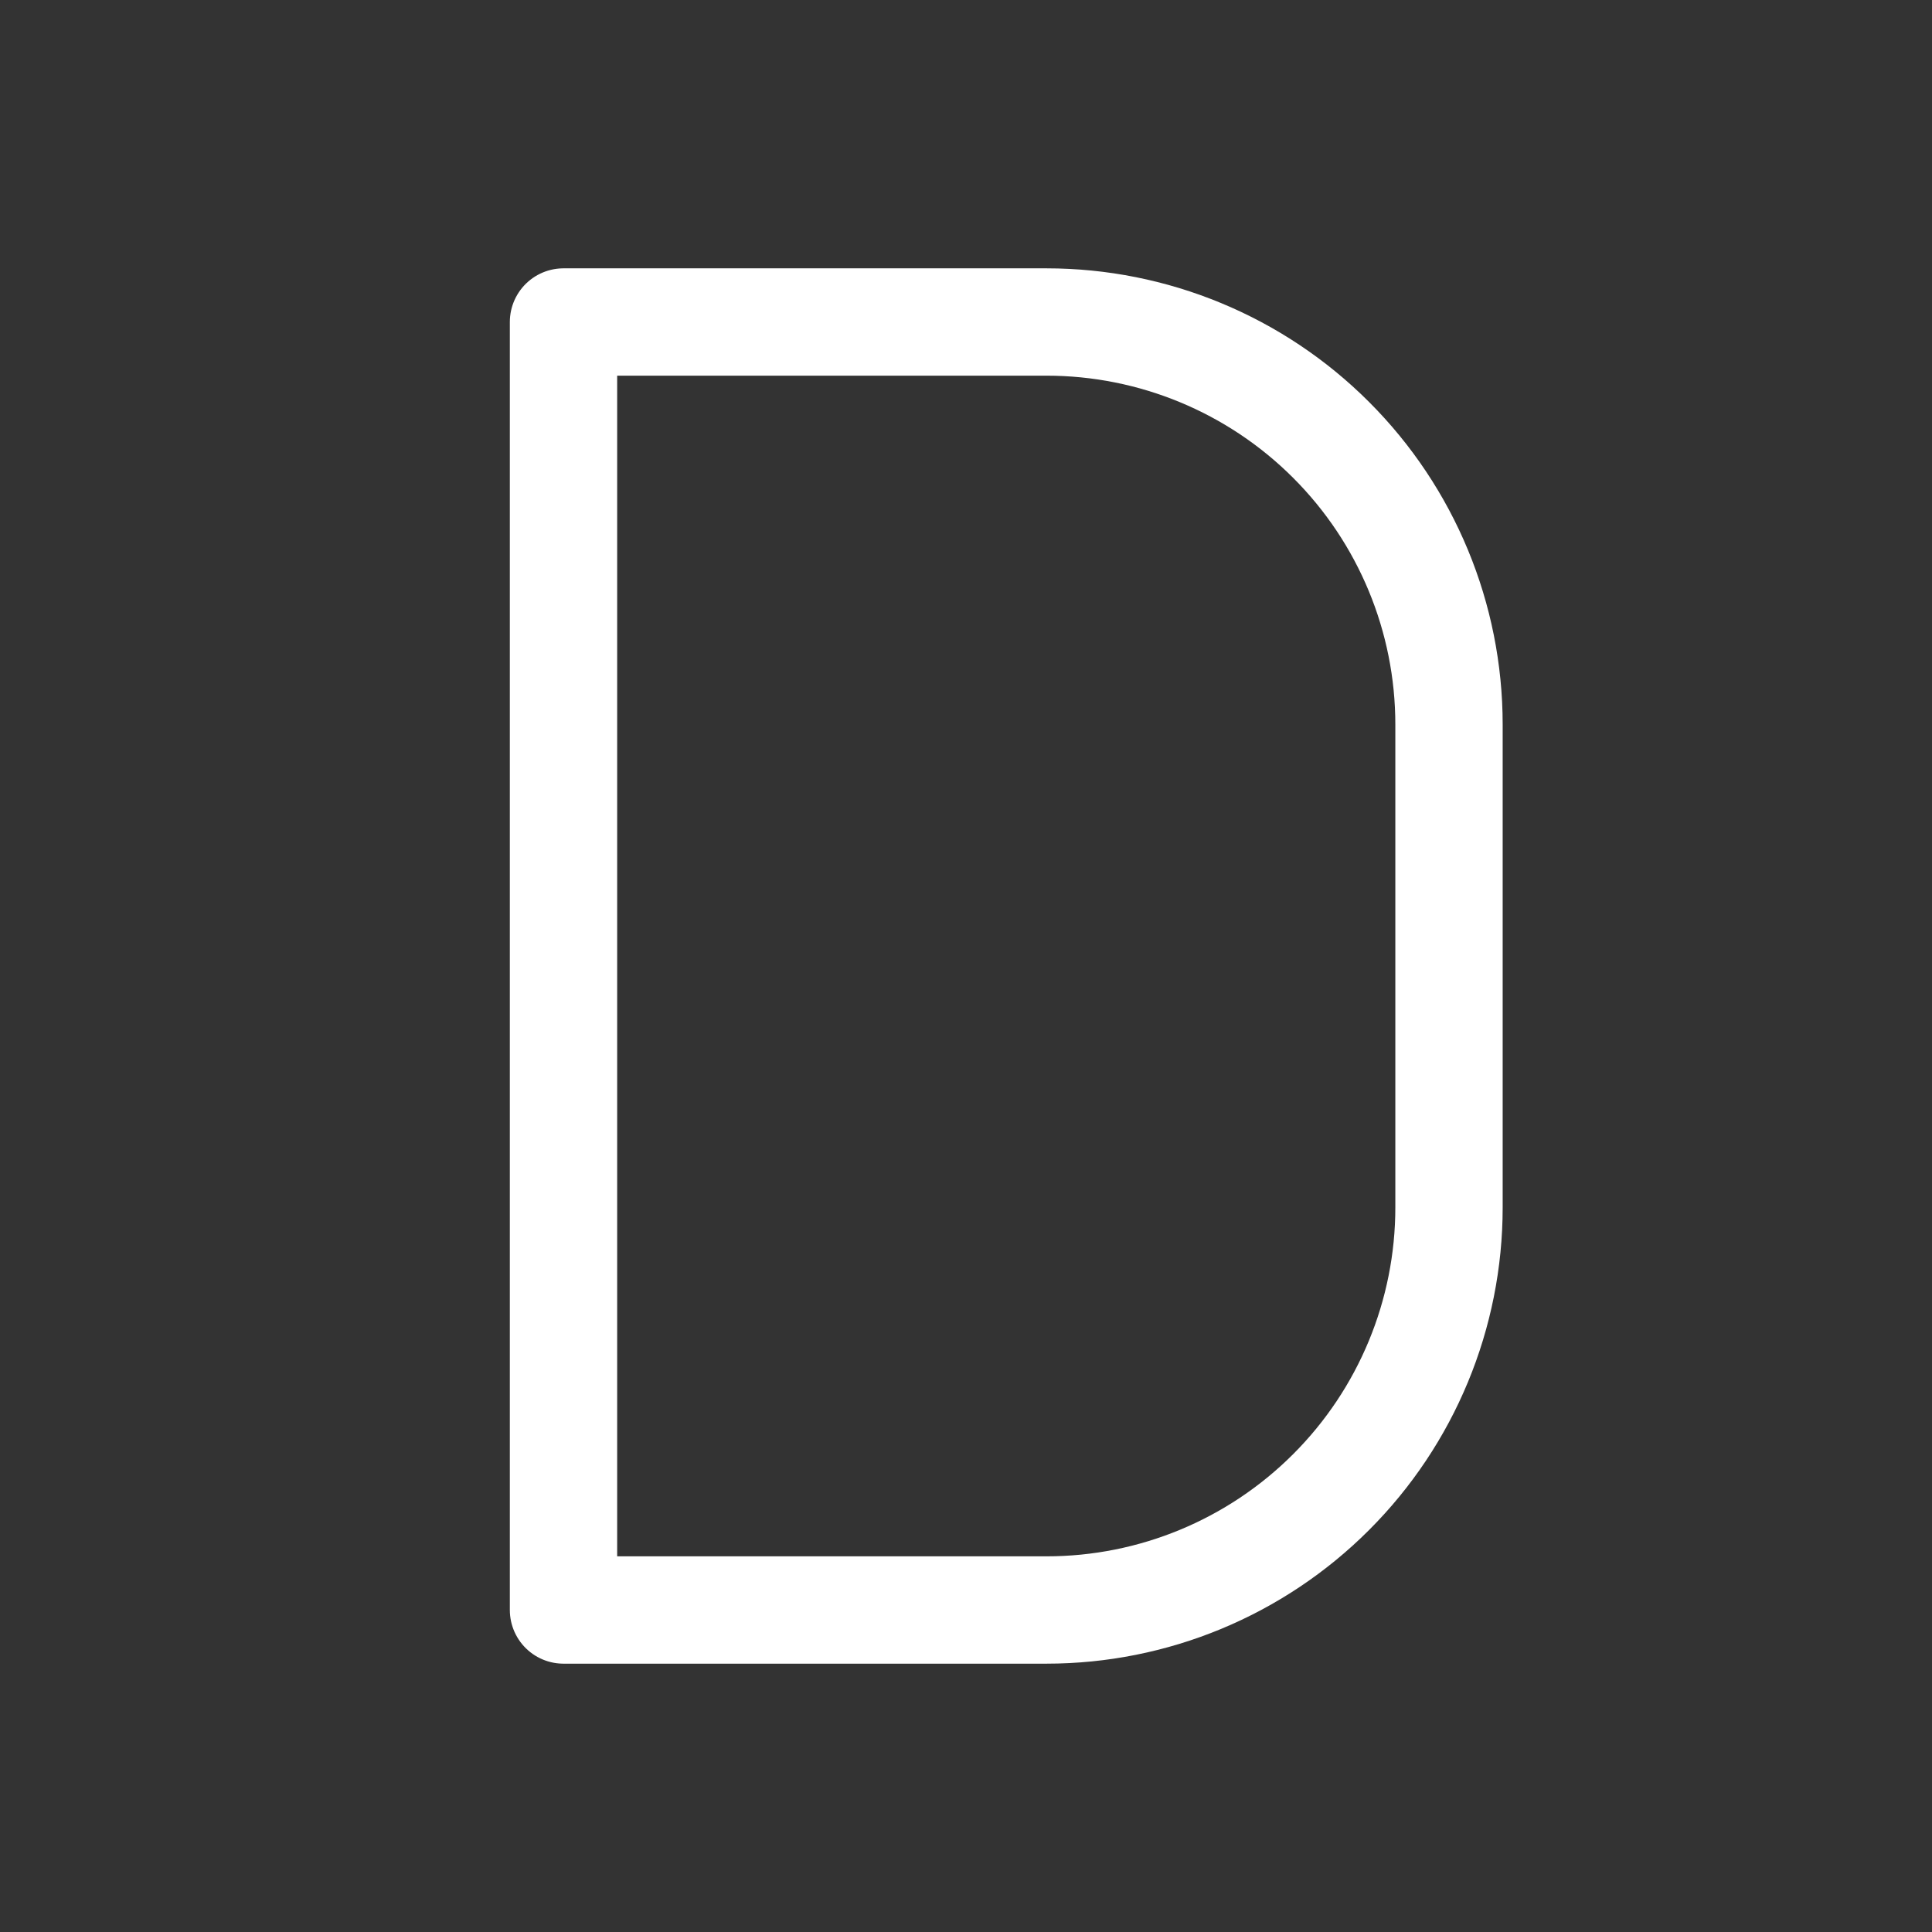 <svg width="36" height="36" viewBox="0 0 36 36" fill="none" xmlns="http://www.w3.org/2000/svg">
<rect x="0" y="0" width="36" height="36" fill="#333333" stroke="none"/>
<path d="M10.5 6H19.5C21.489 6 23.397 6.79 24.803 8.197C26.21 9.603 27 11.511 27 13.5V22.5C27 24.489 26.21 26.397 24.803 27.803C23.397 29.21 21.489 30 19.5 30H10.5V6Z" stroke="white" stroke-width="2" stroke-linecap="round" stroke-linejoin="round"/>
</svg>
